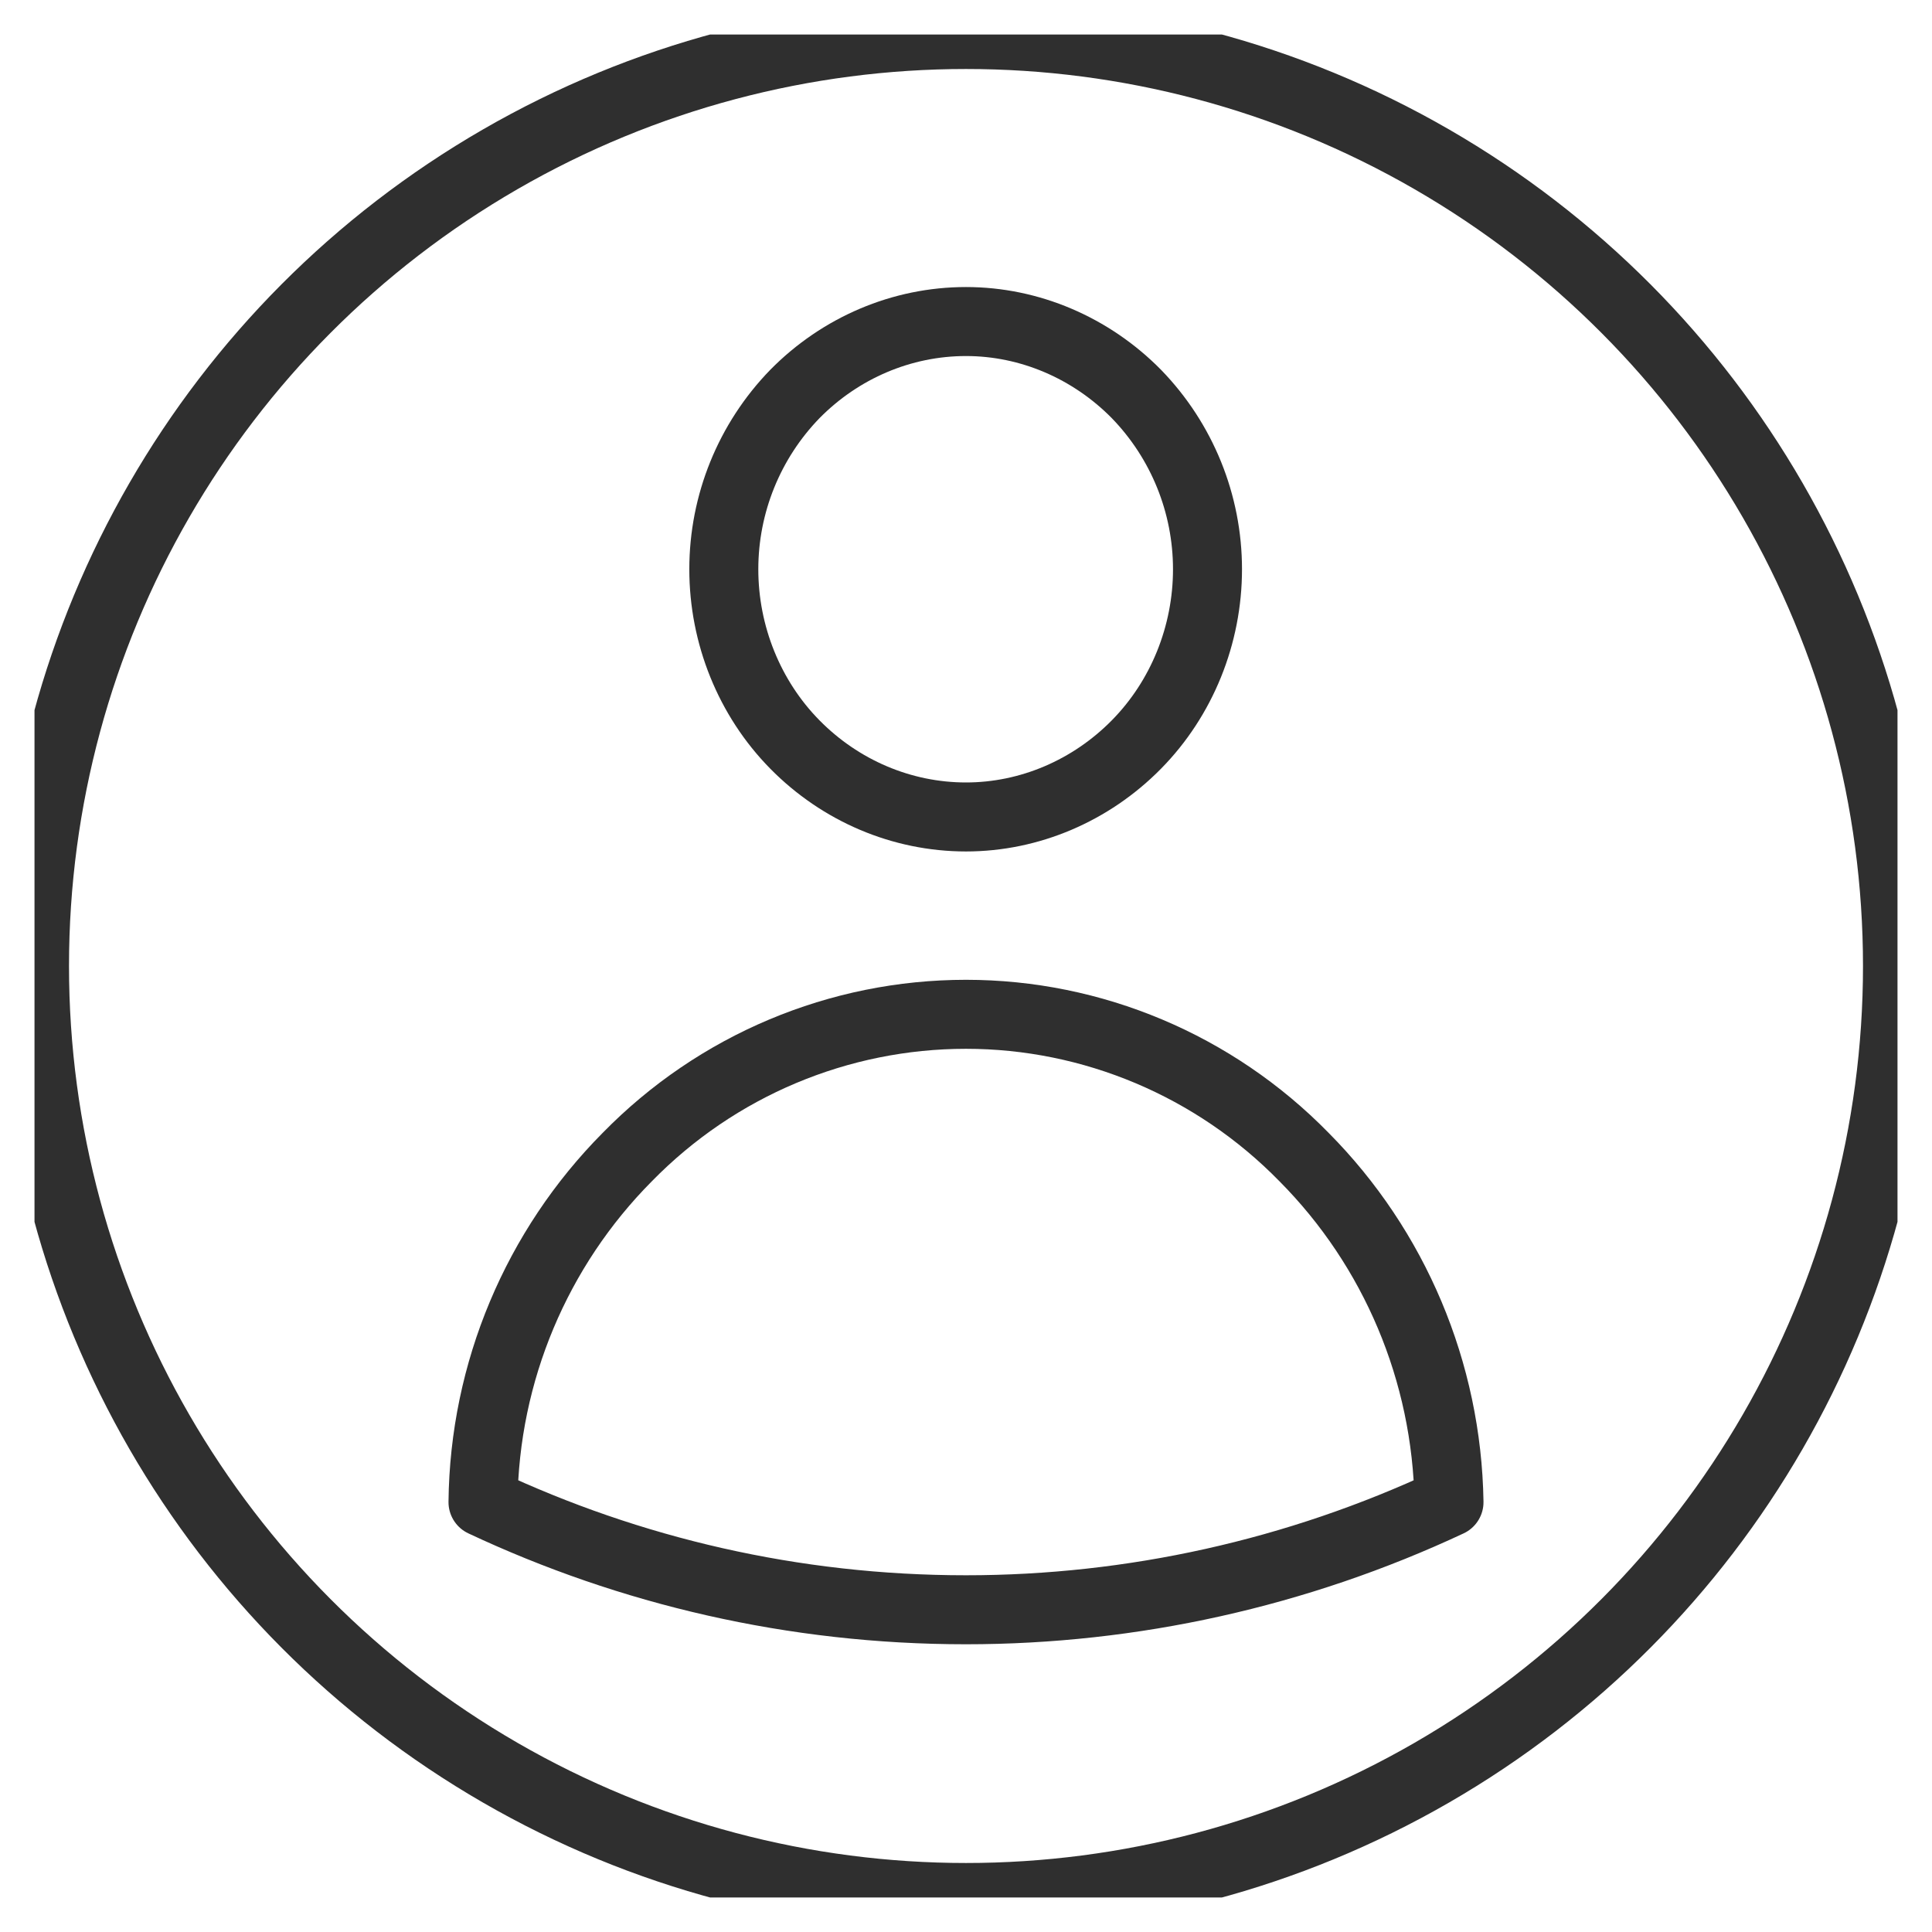 <svg width="28" height="28" viewBox="0 0 28 28" fill="none" xmlns="http://www.w3.org/2000/svg" xmlns:xlink="http://www.w3.org/1999/xlink">
	<desc>
		
	</desc>
	<defs>
		<clipPath id="clip139_528">
			<rect id="user/outline" rx="-0.5" width="27" height="27" transform="translate(0.5 0.5)" fill="white" fill-opacity="0"/>
		</clipPath>
	</defs>
	<rect id="user/outline" rx="-0.5" width="27" height="27" transform="translate(0.5 0.5)" fill="#FFFFFF" fill-opacity="0"/>
	<g clip-path="url(#clip139_528)">
		<circle id="Ellipse 12" cx="14" cy="14" r="13.5" stroke="#2F2F2F" stroke-opacity="1" stroke-width="1"/>
		<path id="Vector" d="M16.47 10.79C15.81 11.46 14.92 11.84 14 11.84C13.07 11.84 12.18 11.46 11.52 10.79C10.86 10.12 10.49 9.2 10.49 8.25C10.49 7.3 10.86 6.39 11.52 5.71C12.18 5.04 13.07 4.66 14 4.66C14.92 4.66 15.81 5.04 16.47 5.71C17.13 6.39 17.5 7.3 17.5 8.25C17.5 9.2 17.13 10.12 16.47 10.79ZM9.09 16.77C10.39 15.44 12.16 14.7 14 14.7C15.83 14.7 17.6 15.44 18.9 16.77C20.21 18.09 20.97 19.88 21 21.77C18.8 22.8 16.41 23.33 14 23.33C11.5 23.33 9.13 22.77 7 21.77C7.02 19.88 7.78 18.09 9.09 16.77Z" stroke="#2F2F2F" stroke-opacity="1" stroke-width="1" stroke-linejoin="round"/>
	</g>
</svg>
